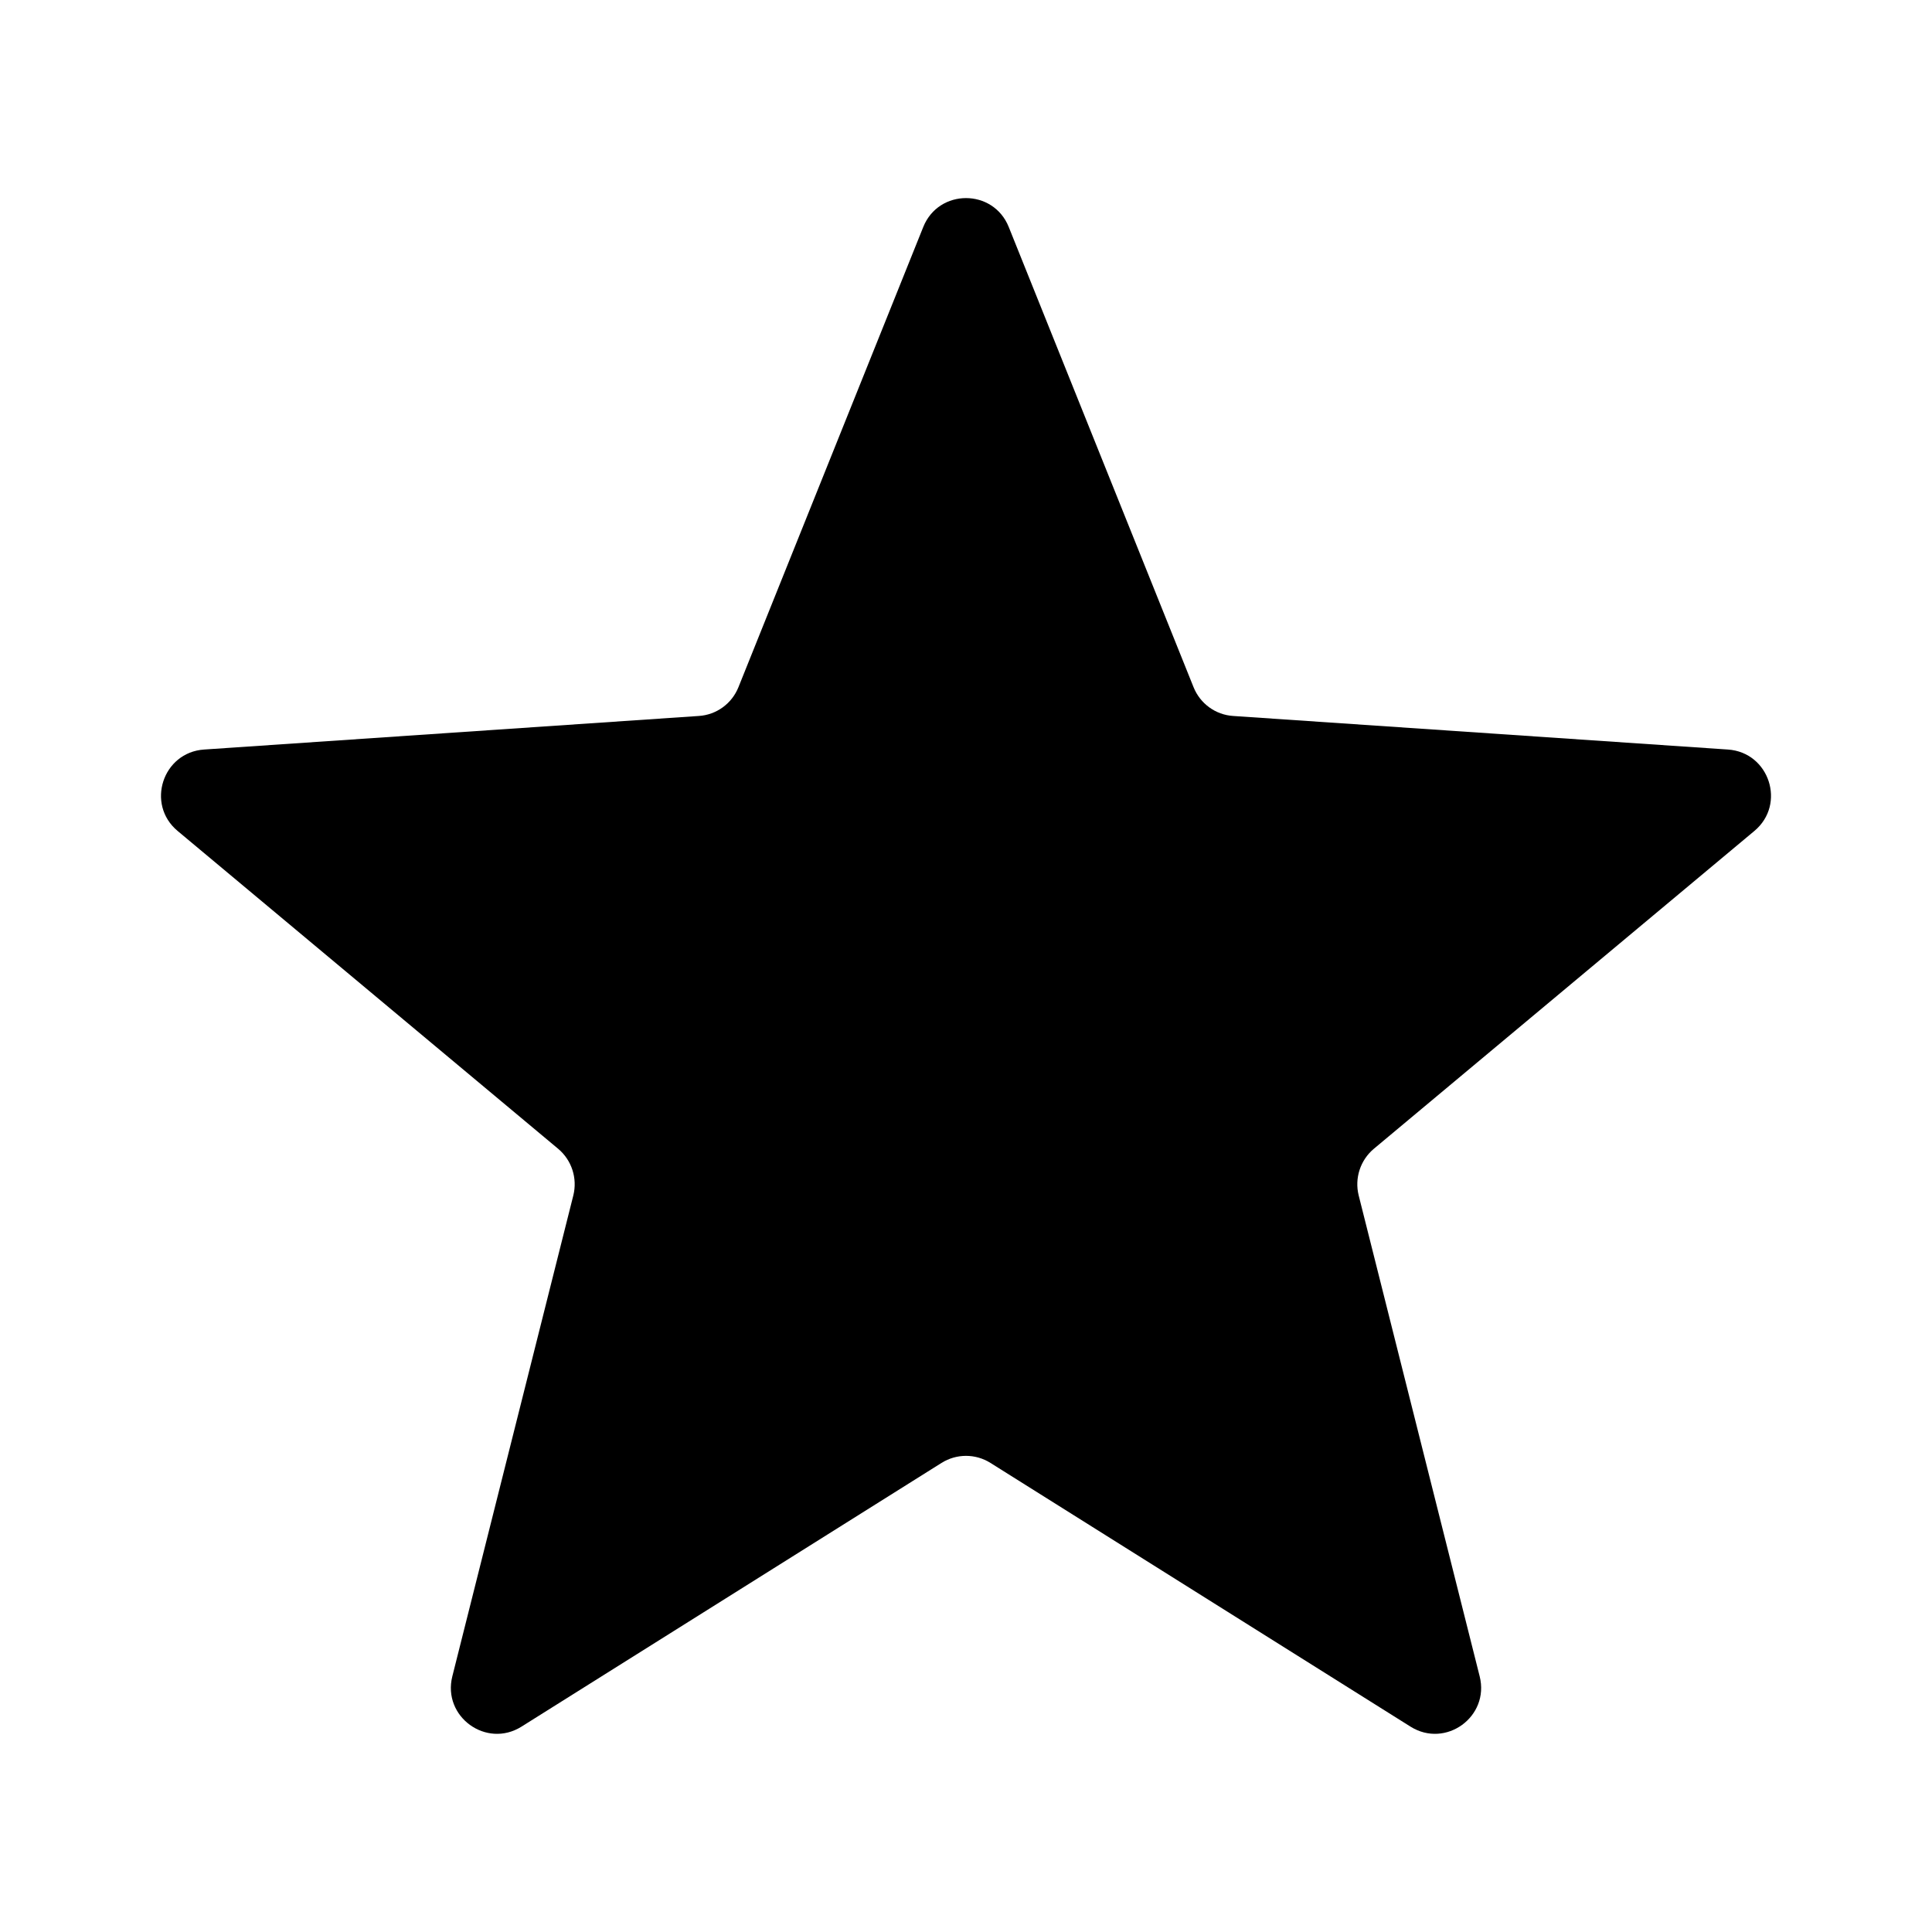 <svg width="24" height="24" viewBox="0 0 24 24" fill="none" xmlns="http://www.w3.org/2000/svg">
<path d="M11.469 2.82C11.661 2.341 12.339 2.341 12.531 2.82L14.827 8.537C14.909 8.741 15.1 8.88 15.319 8.894L21.465 9.311C21.98 9.346 22.19 9.991 21.794 10.322L17.066 14.271C16.898 14.412 16.825 14.637 16.878 14.85L18.381 20.824C18.507 21.325 17.959 21.723 17.522 21.449L12.304 18.173C12.118 18.056 11.882 18.056 11.696 18.173L6.478 21.449C6.041 21.723 5.493 21.325 5.619 20.824L7.122 14.85C7.175 14.637 7.102 14.412 6.934 14.271L2.206 10.322C1.81 9.991 2.02 9.346 2.535 9.311L8.681 8.894C8.9 8.88 9.091 8.741 9.173 8.537L11.469 2.82Z" fill="black"/>
</svg>
